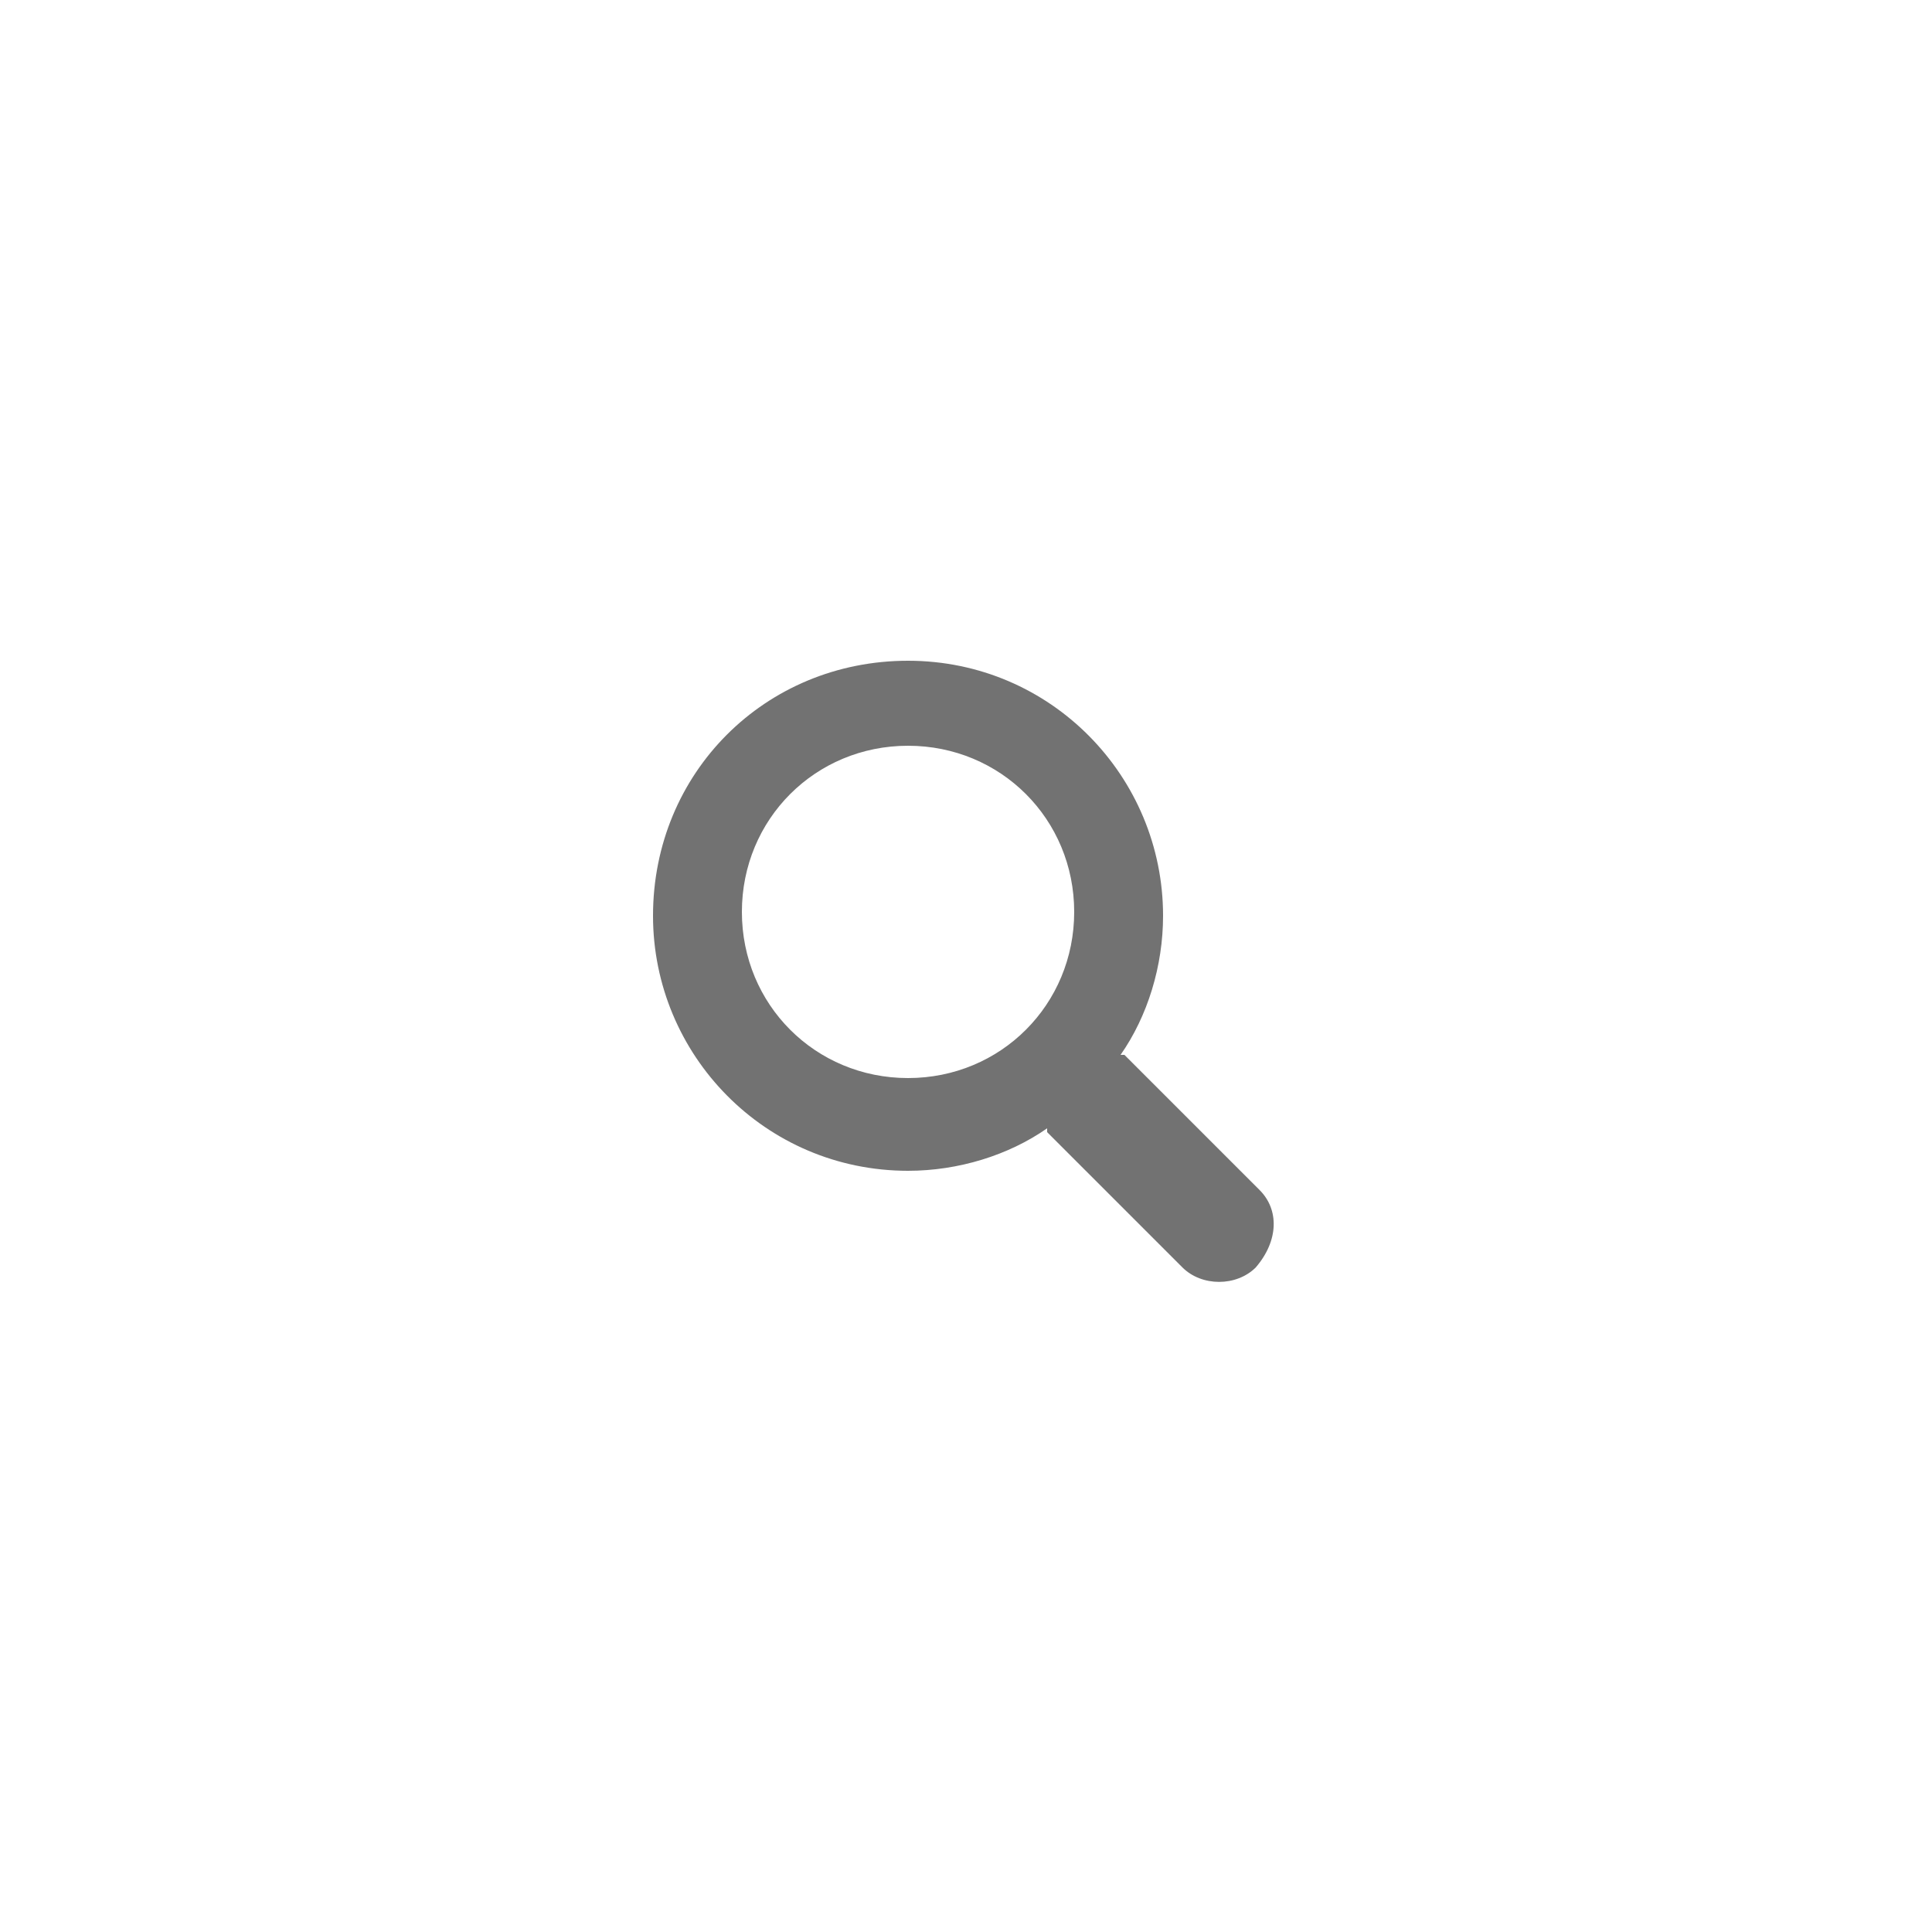 <?xml version="1.0" encoding="utf-8"?>
<!-- Generator: Adobe Illustrator 19.0.0, SVG Export Plug-In . SVG Version: 6.00 Build 0)  -->
<svg version="1.1" id="Capa_1" xmlns="http://www.w3.org/2000/svg" xmlns:xlink="http://www.w3.org/1999/xlink" x="0px" y="0px"
	 width="50px" height="50px" viewBox="-268.8 370.8 50 50" style="enable-background:new -268.8 370.8 50 50;" xml:space="preserve"
	>
<style type="text/css">
	.st0{fill:#727272;}
</style>
<g id="Search">
	<path class="st0" d="M-236.2,401.6l-3.5-3.5c0,0,0,0-0.1,0c0.7-1,1.1-2.3,1.1-3.6c0-3.6-2.9-6.6-6.6-6.6s-6.6,2.9-6.6,6.6
		c0,3.6,2.9,6.6,6.6,6.6c1.3,0,2.6-0.4,3.6-1.1c0,0,0,0,0,0.1l3.5,3.5c0.5,0.5,1.4,0.5,1.9,0C-235.7,402.9-235.7,402.1-236.2,401.6z
		 M-245.3,398.7c-2.4,0-4.3-1.9-4.3-4.3c0-2.4,1.9-4.3,4.3-4.3c2.4,0,4.3,1.9,4.3,4.3C-241,396.8-242.9,398.7-245.3,398.7z"/>
</g>
</svg>
